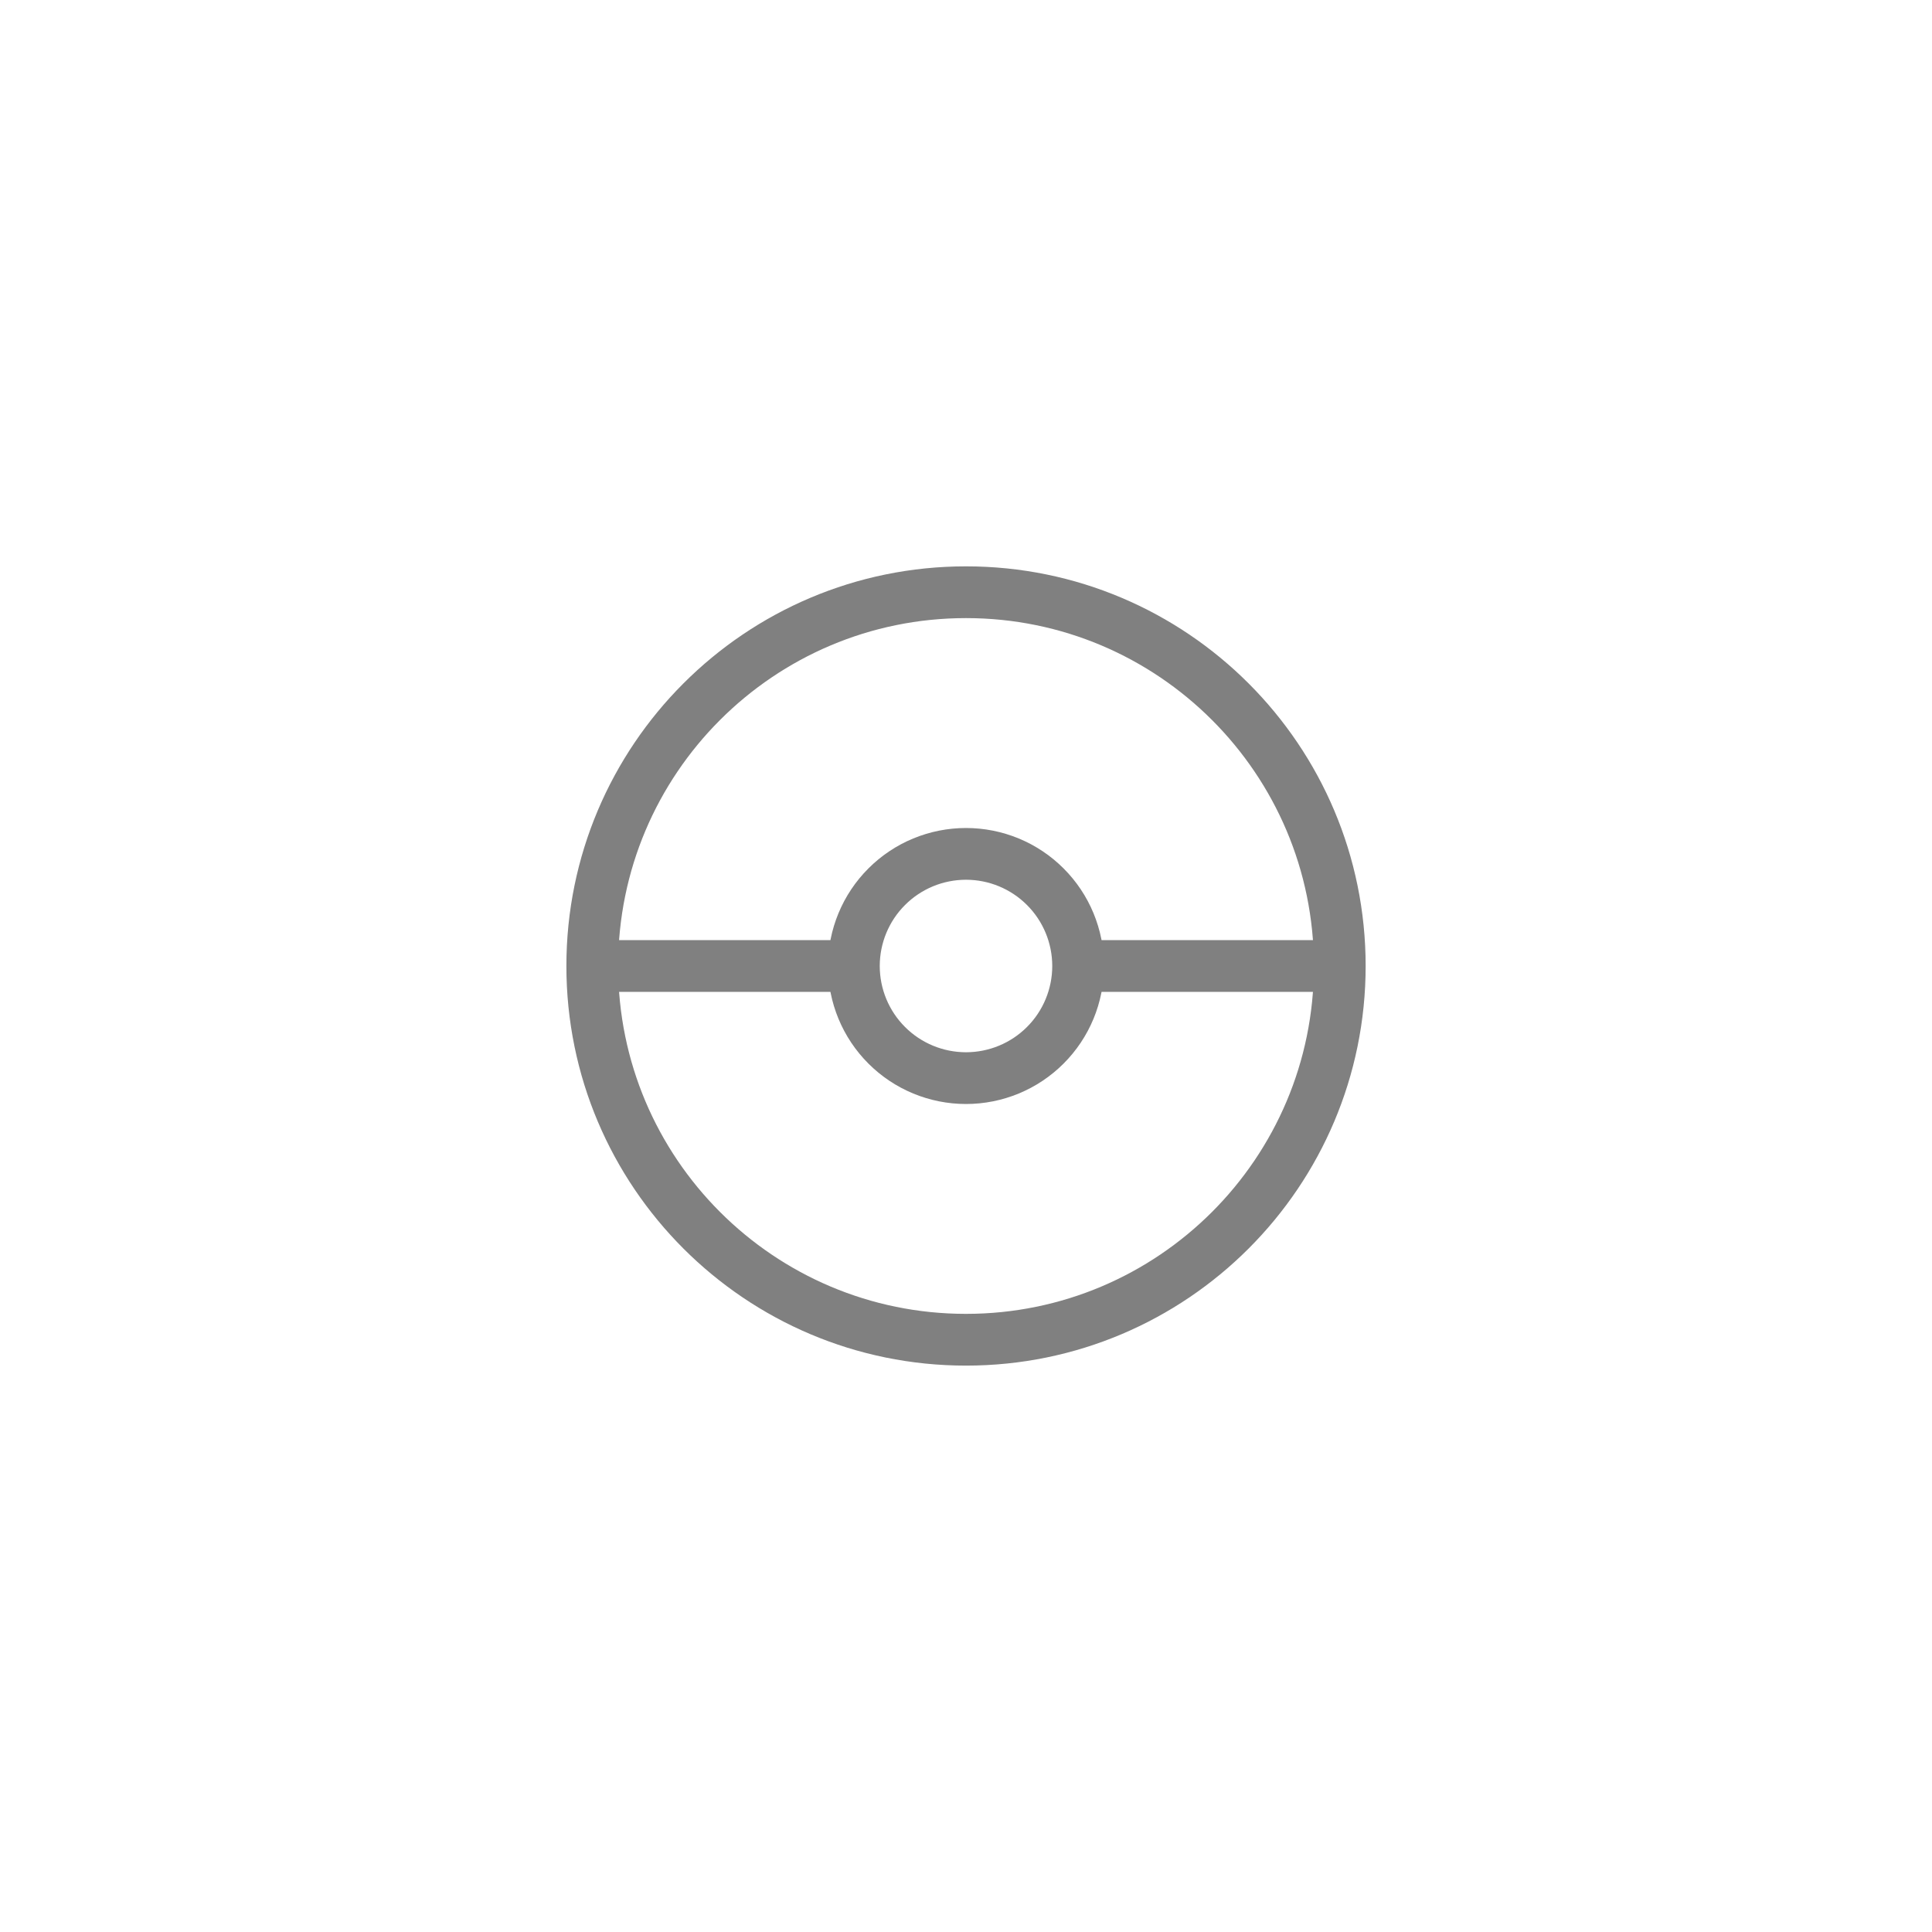 <svg width="56" height="56" viewBox="0 0 56 56" fill="none" xmlns="http://www.w3.org/2000/svg">
<path d="M28 38.833C33.984 38.833 38.834 33.983 38.834 28C38.834 22.017 33.984 17.166 28 17.166C22.017 17.166 17.167 22.017 17.167 28C17.167 33.983 22.017 38.833 28 38.833Z" stroke="#808080" stroke-width="1.5" stroke-linecap="round" stroke-linejoin="round"/>
<path d="M28 31.25C28.862 31.25 29.689 30.908 30.298 30.298C30.908 29.689 31.25 28.862 31.25 28C31.25 27.138 30.908 26.311 30.298 25.702C29.689 25.092 28.862 24.75 28 24.75C27.138 24.75 26.311 25.092 25.702 25.702C25.092 26.311 24.75 27.138 24.75 28C24.75 28.862 25.092 29.689 25.702 30.298C26.311 30.908 27.138 31.25 28 31.25V31.25Z" stroke="#808080" stroke-width="1.5" stroke-linecap="round" stroke-linejoin="round"/>
<path d="M17.167 28H24.75M31.25 28H38.834" stroke="#808080" stroke-width="1.5"/>
</svg>

